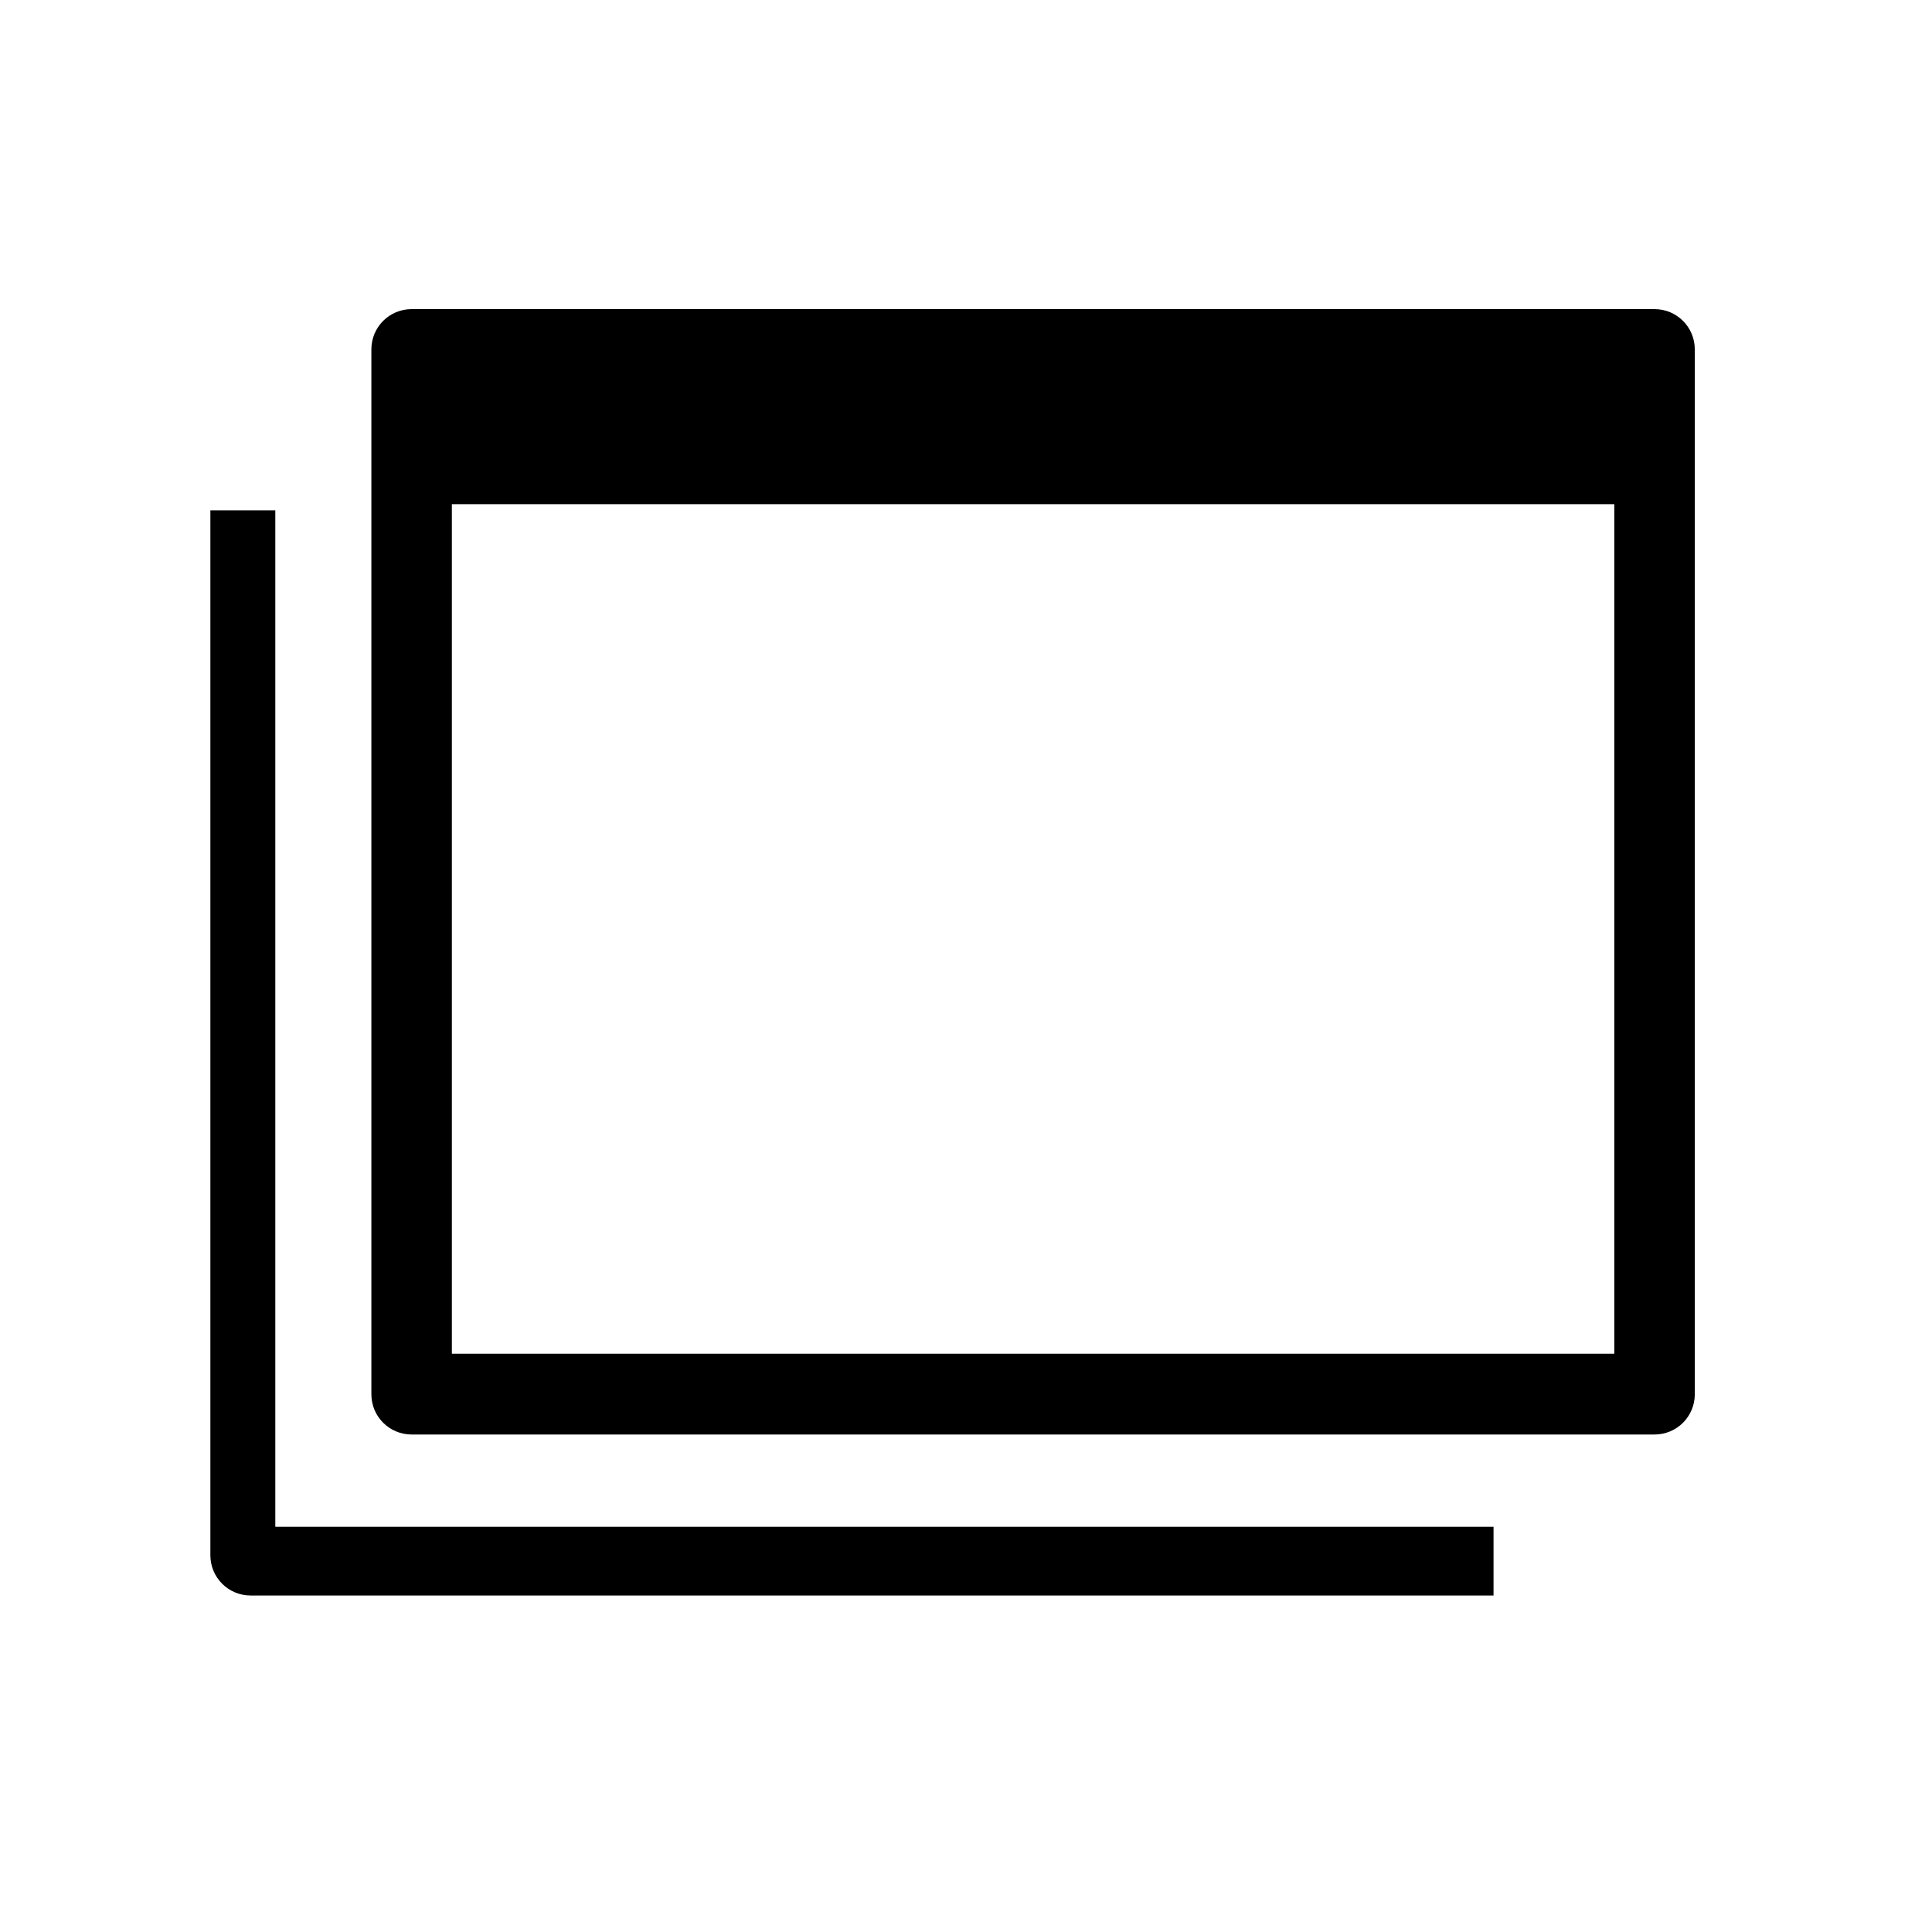 <?xml version="1.0" encoding="UTF-8"?>
<svg xmlns="http://www.w3.org/2000/svg" viewBox="0 0 72 72">
  <defs>
    <style>
      .cls-1 {
        fill: none;
      }
    </style>
  </defs>
  <g id="SVG_icons" data-name="SVG icons">
    <path d="M61.66,11.52H15.34c-.83,0-1.5.67-1.5,1.5v38.94c0,.83.67,1.5,1.5,1.5h46.32c.83,0,1.5-.67,1.5-1.5V13.02c0-.83-.67-1.5-1.5-1.5ZM60.16,50.45H16.84v-31.66h43.32v31.66ZM55.66,56.9H10.26V19.02h-2.42v38.94c0,.83.67,1.5,1.5,1.5h46.32v-2.55Z"/>
  </g>
  <g id="Rectangles">
    <rect class="cls-1" x=".36" y=".36" width="71.28" height="71.28"/>
  </g>
</svg>
